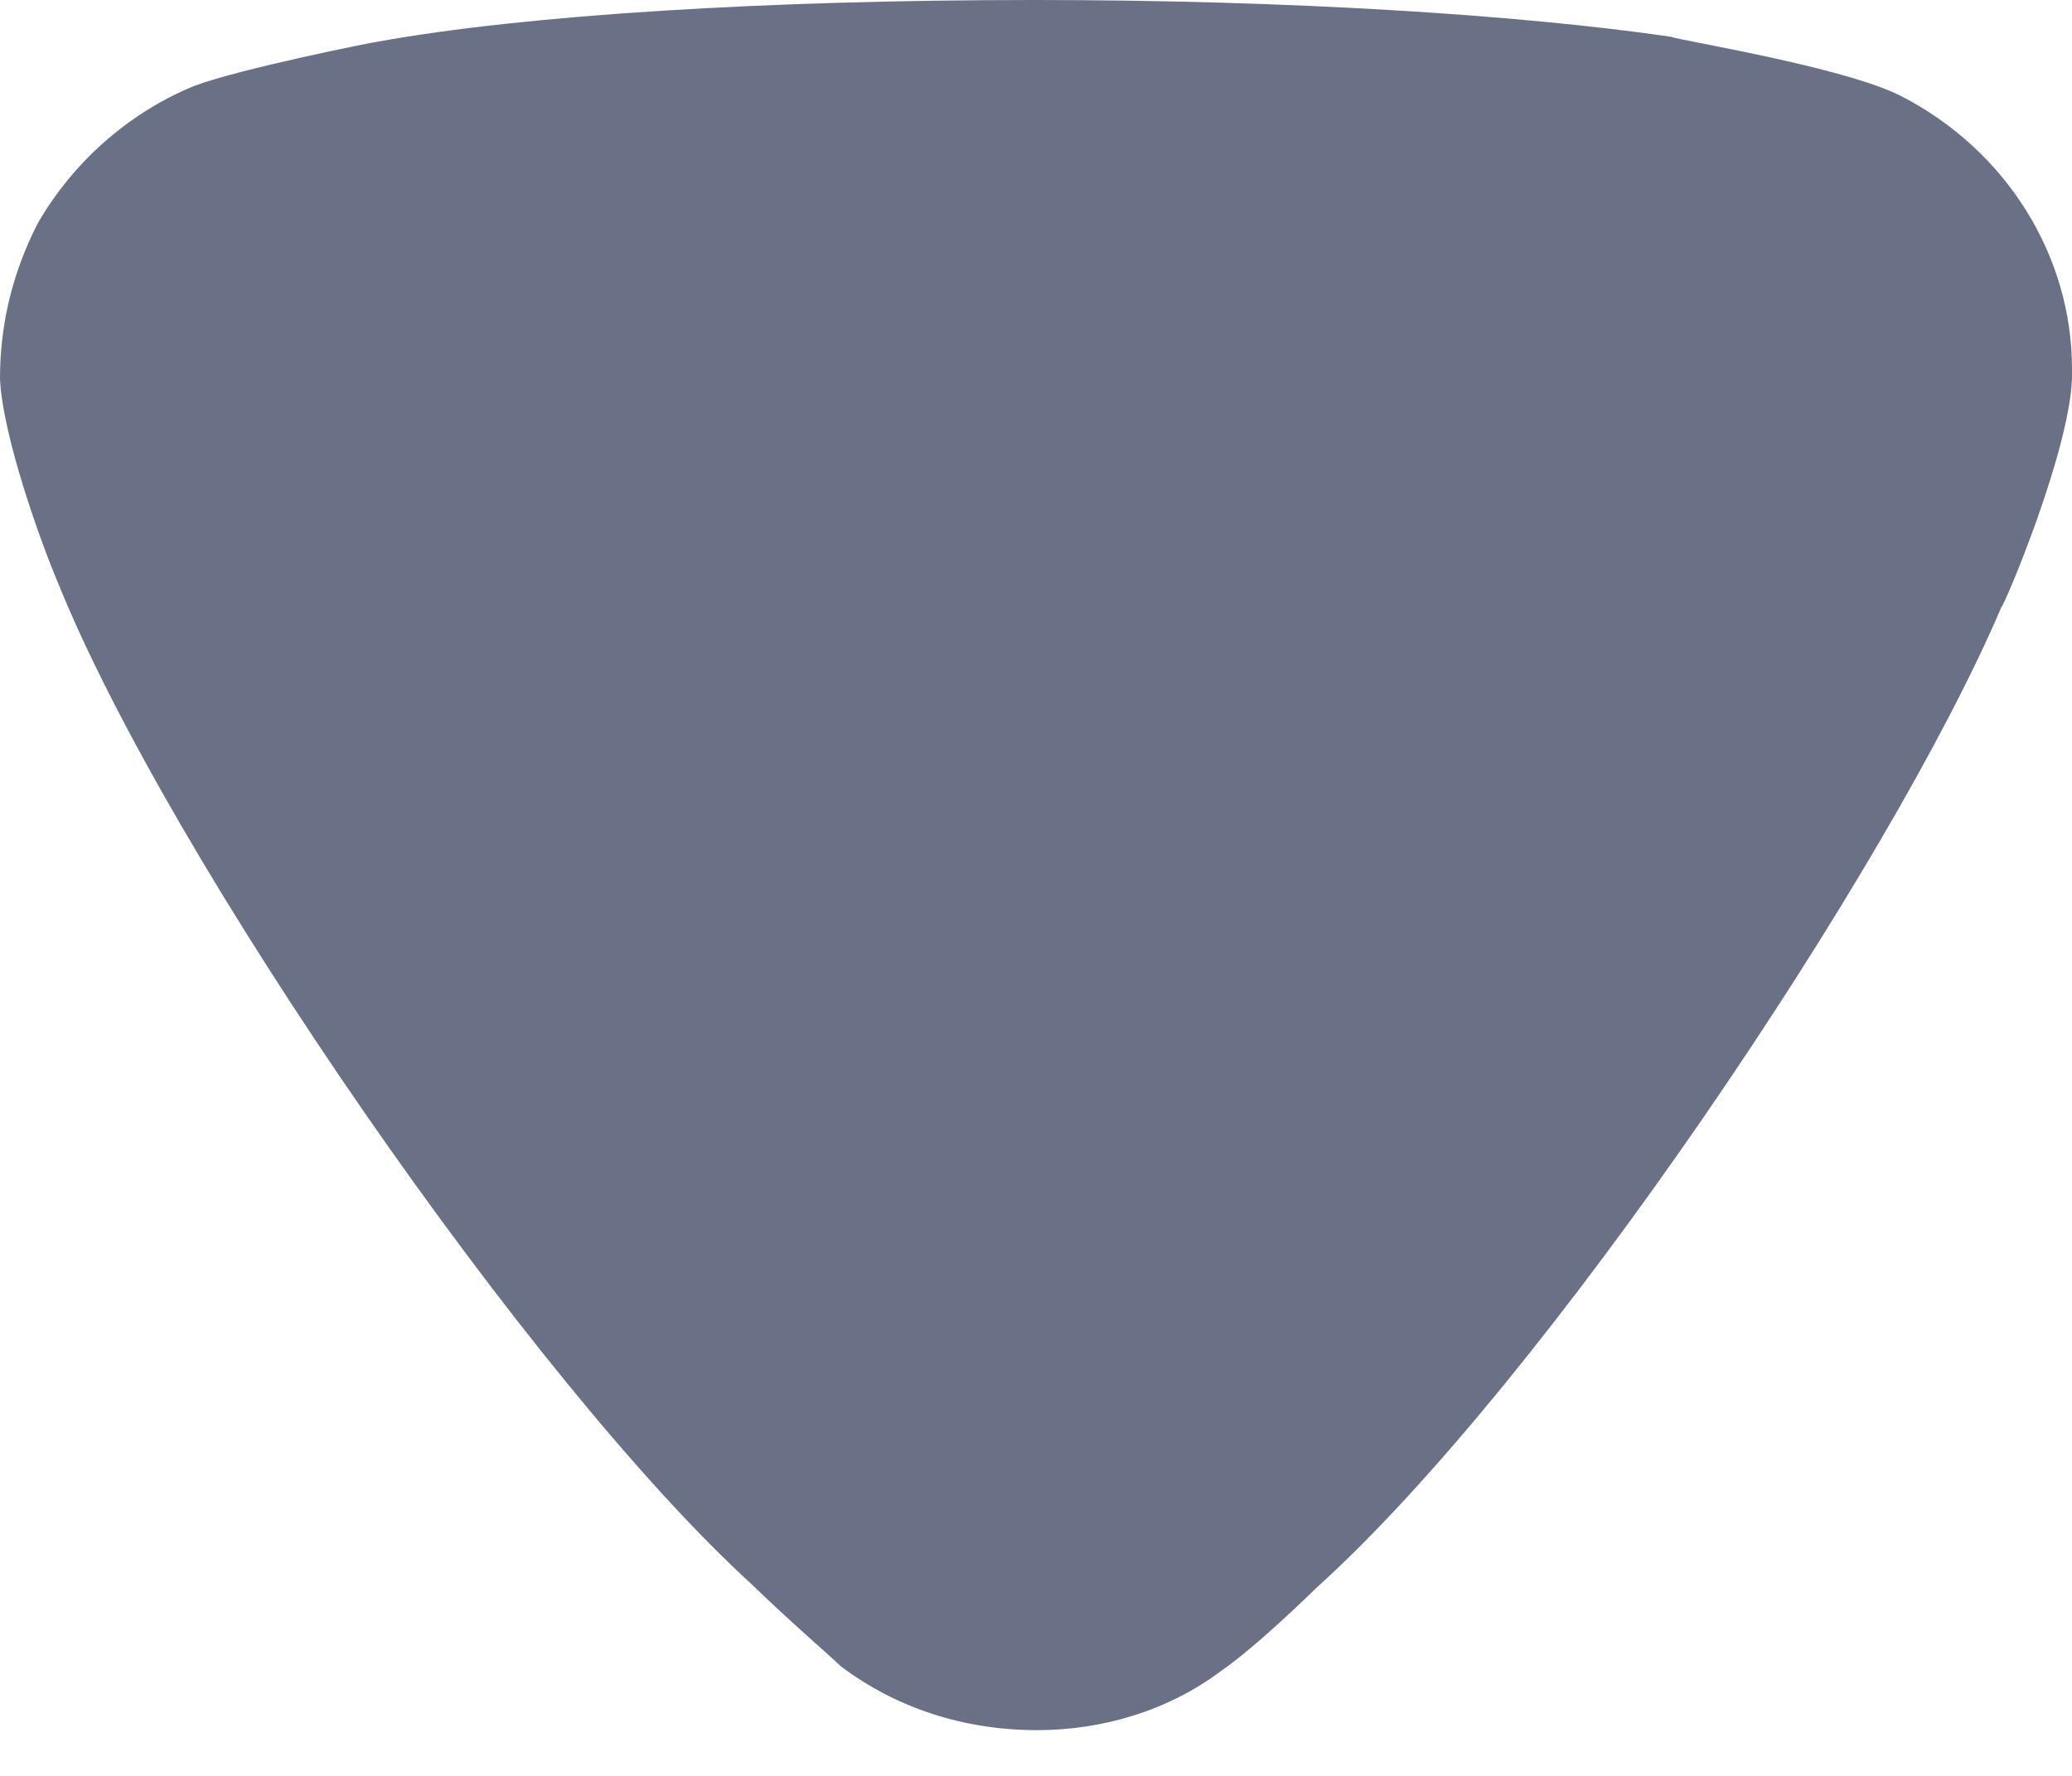 <svg width="14" height="12" viewBox="0 0 14 12" fill="none" xmlns="http://www.w3.org/2000/svg">
<path d="M5.681 11.259C5.613 11.193 5.324 10.944 5.085 10.711C3.589 9.349 1.139 5.796 0.391 3.936C0.271 3.654 0.016 2.939 0 2.558C0 2.192 0.084 1.844 0.254 1.511C0.492 1.097 0.867 0.764 1.309 0.582C1.616 0.465 2.534 0.282 2.55 0.282C3.555 0.1 5.187 0 6.991 0C8.709 0 10.275 0.1 11.294 0.249C11.311 0.267 12.452 0.449 12.843 0.648C13.557 1.014 14 1.728 14 2.492V2.558C13.982 3.056 13.539 4.102 13.523 4.102C12.774 5.862 10.444 9.333 8.896 10.728C8.896 10.728 8.498 11.121 8.249 11.292C7.893 11.559 7.45 11.691 7.008 11.691C6.515 11.691 6.055 11.542 5.681 11.259Z" fill="#6A7085"/>
</svg>
